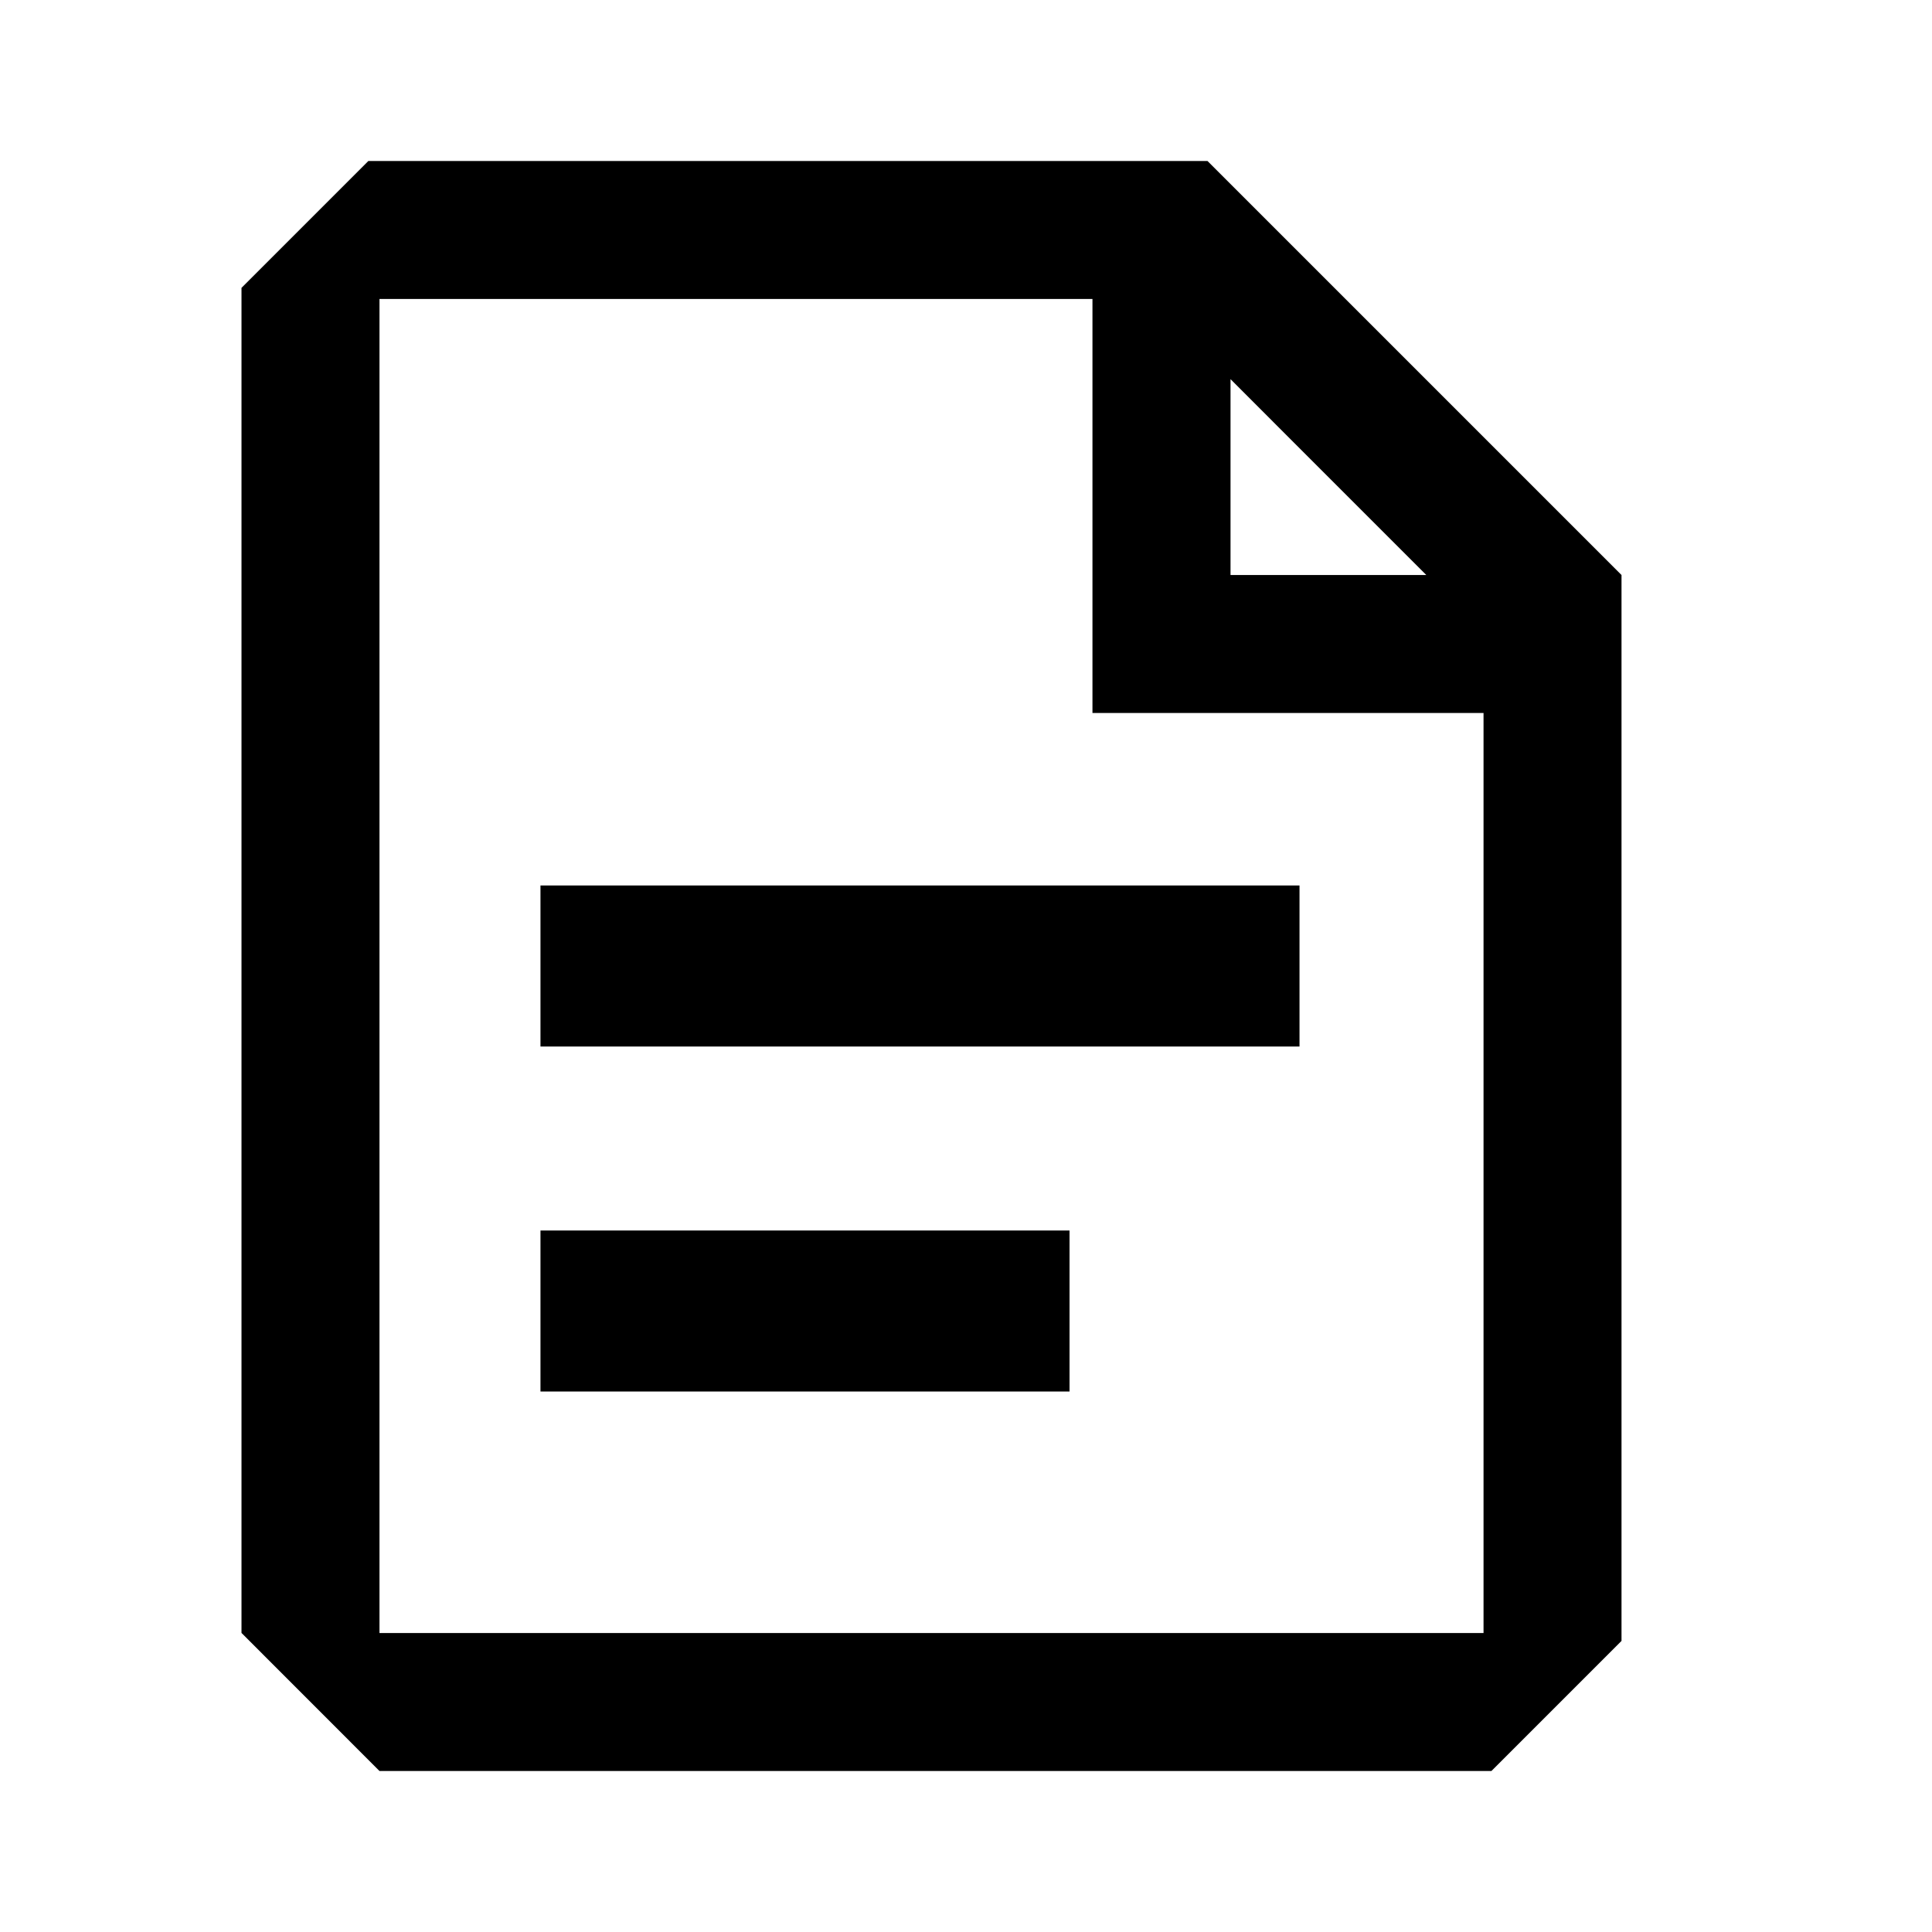 <svg width="24" height="24" viewBox="0 0 24 24" xmlns="http://www.w3.org/2000/svg">
<path fill-rule="evenodd" clip-rule="evenodd" d="M3 3.714V3.576L4.576 2H4.714H15L17.286 4.286L20.143 7.143V20.286V20.384L18.527 22H18.429H4.714L3 20.285V3.714ZM18.429 20.286H4.714V3.714H13.571V8V8.857H14.429H18.429V20.286ZM17.718 7.143L16.073 5.498L15.286 4.71V7.143H17.718ZM16.143 13H6.714V11H16.143V13ZM13.286 17.286H6.714V15.286H13.286V17.286Z" fill="currentColor"/>
</svg>
